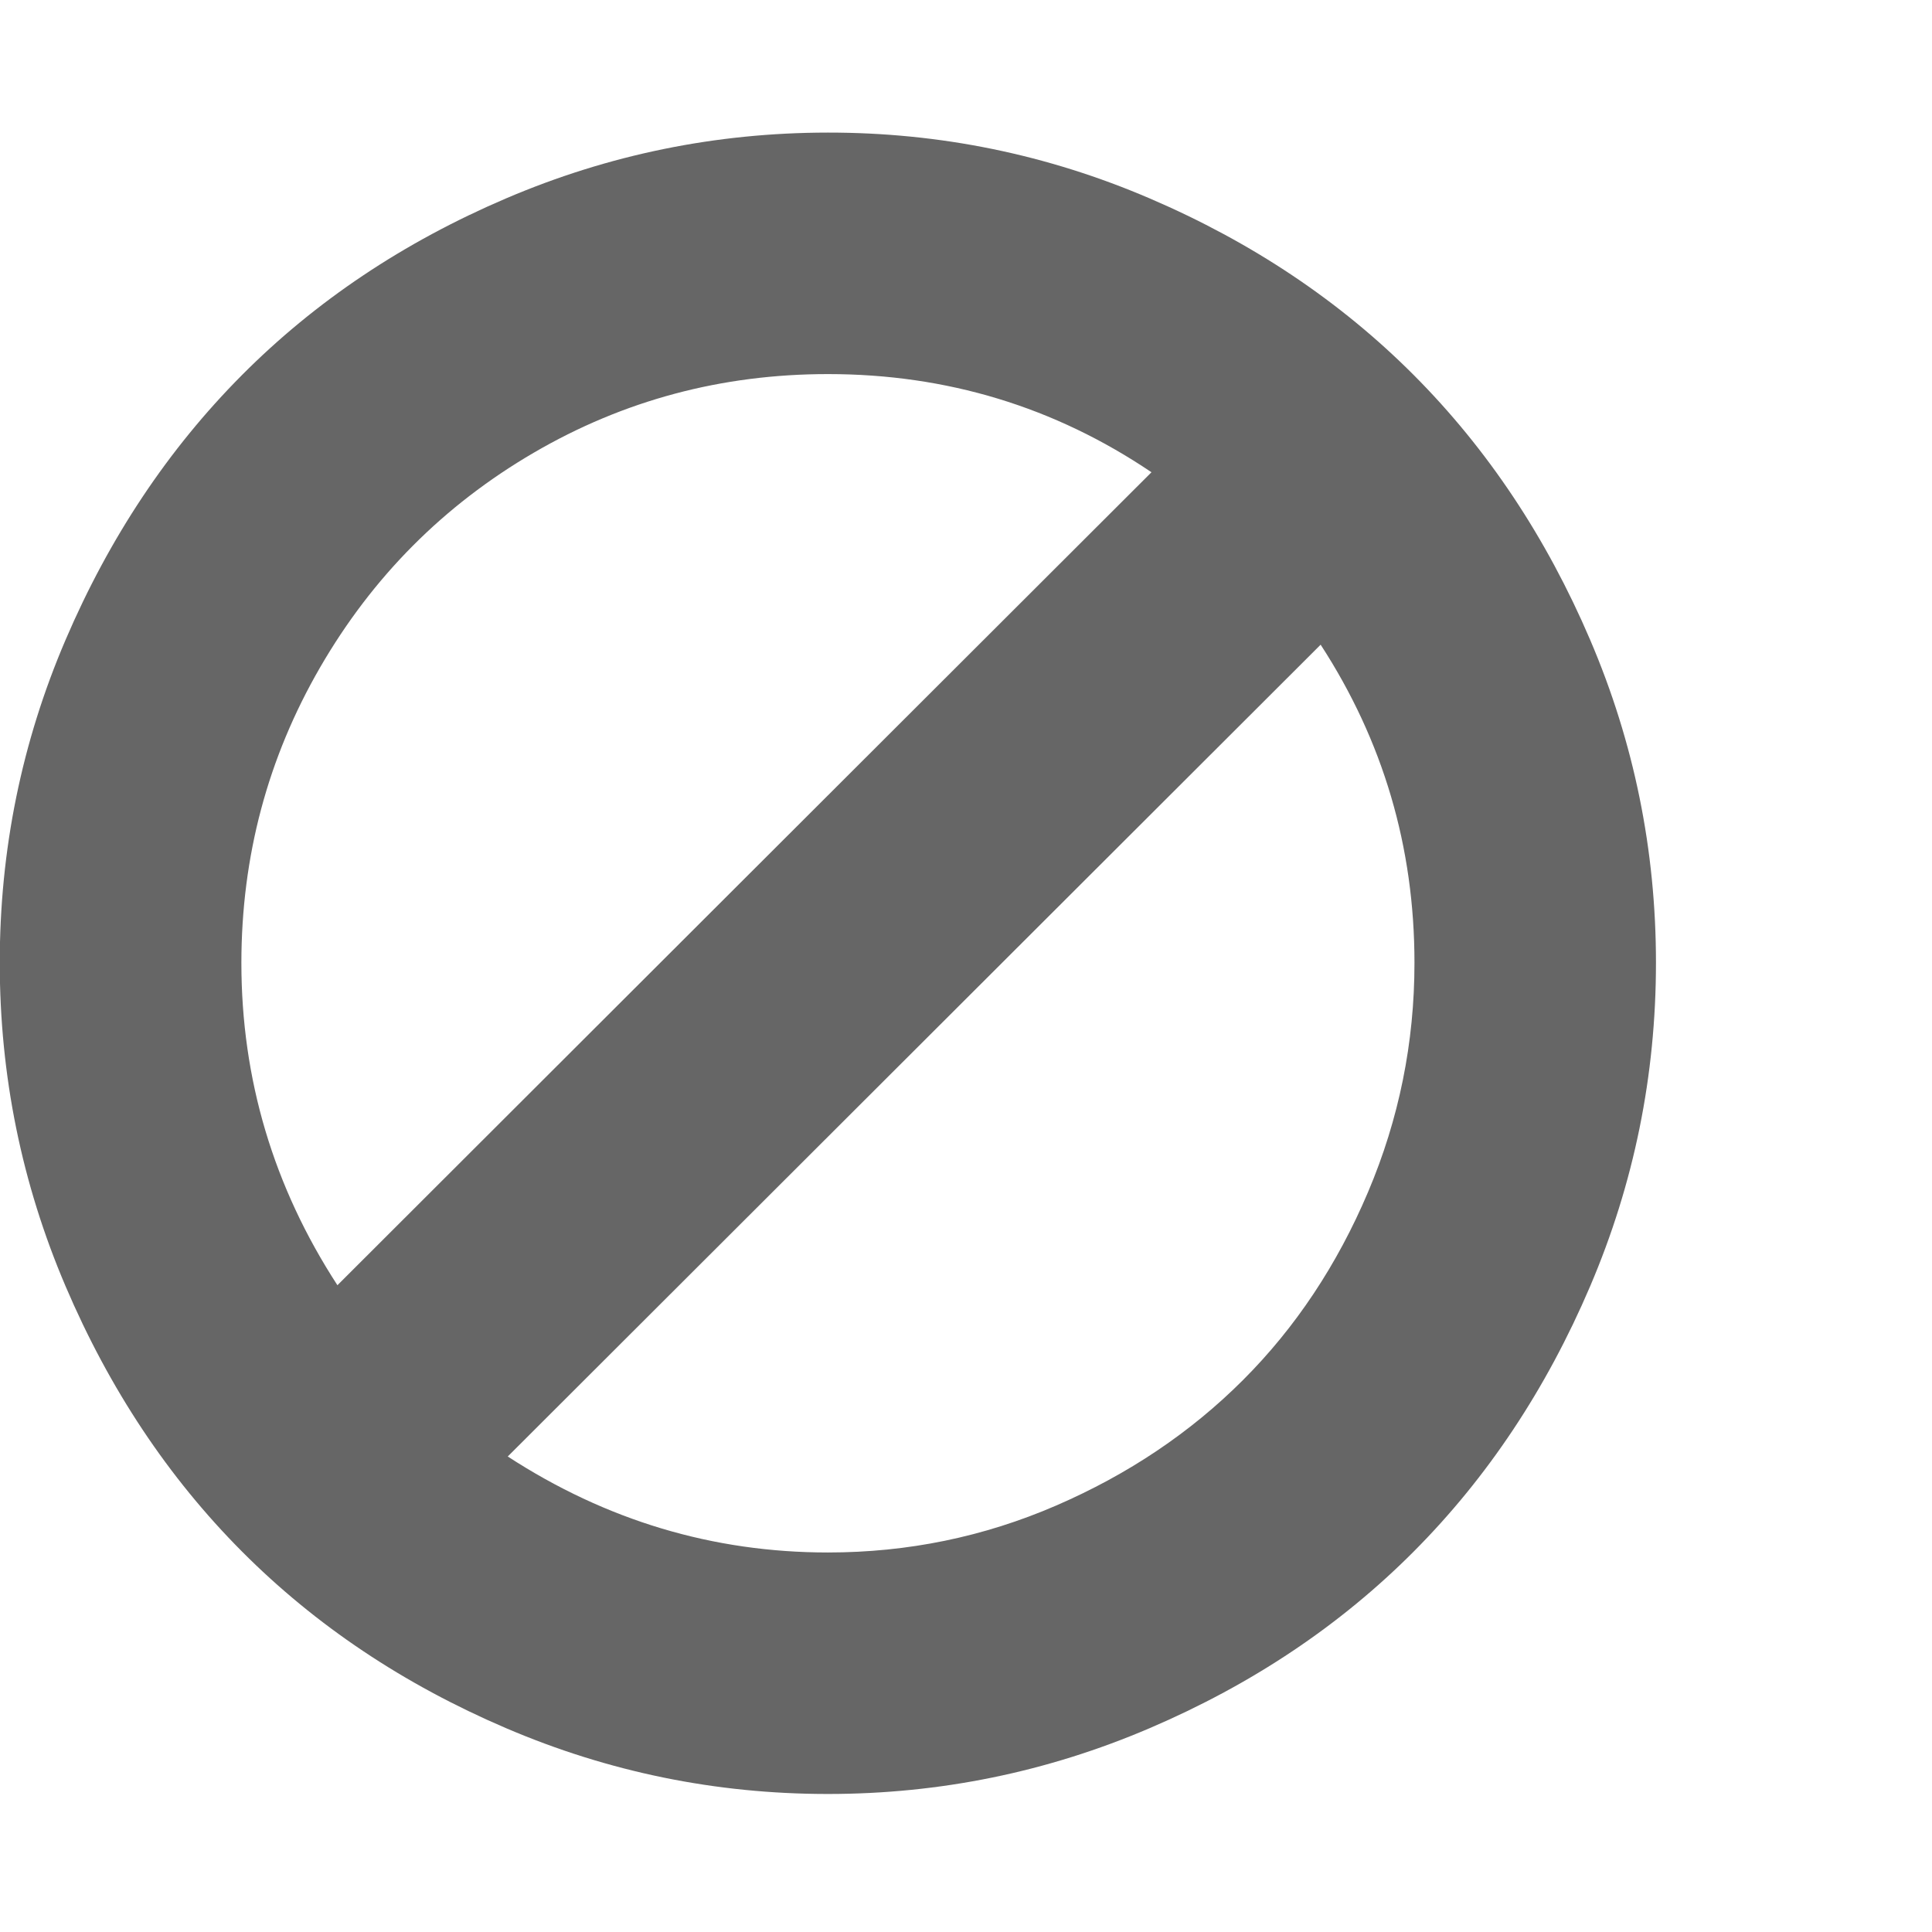 <?xml version="1.0" encoding="utf-8"?>
<!-- Generated by IcoMoon.io -->
<!DOCTYPE svg PUBLIC "-//W3C//DTD SVG 1.1//EN" "http://www.w3.org/Graphics/SVG/1.1/DTD/svg11.dtd">
<svg version="1.1" xmlns="http://www.w3.org/2000/svg" xmlns:xlink="http://www.w3.org/1999/xlink" width="16" height="16" viewBox="0 0 16 16">
<g>
</g>
	<path d="M11.714 7.973q0-1.438-0.777-2.634l-6.732 6.723q1.223 0.795 2.652 0.795 0.991 0 1.888-0.388t1.549-1.040 1.036-1.558 0.384-1.897zM2.795 10.643l6.741-6.732q-1.205-0.813-2.679-0.813-1.321 0-2.438 0.652t-1.768 1.777-0.652 2.446q0 1.446 0.795 2.67zM13.714 7.973q0 1.402-0.545 2.679t-1.46 2.196-2.188 1.464-2.665 0.545-2.665-0.545-2.188-1.464-1.46-2.196-0.545-2.679 0.545-2.674 1.46-2.192 2.188-1.464 2.665-0.545 2.665 0.545 2.188 1.464 1.46 2.192 0.545 2.674z" fill="#666666" />
</svg>
